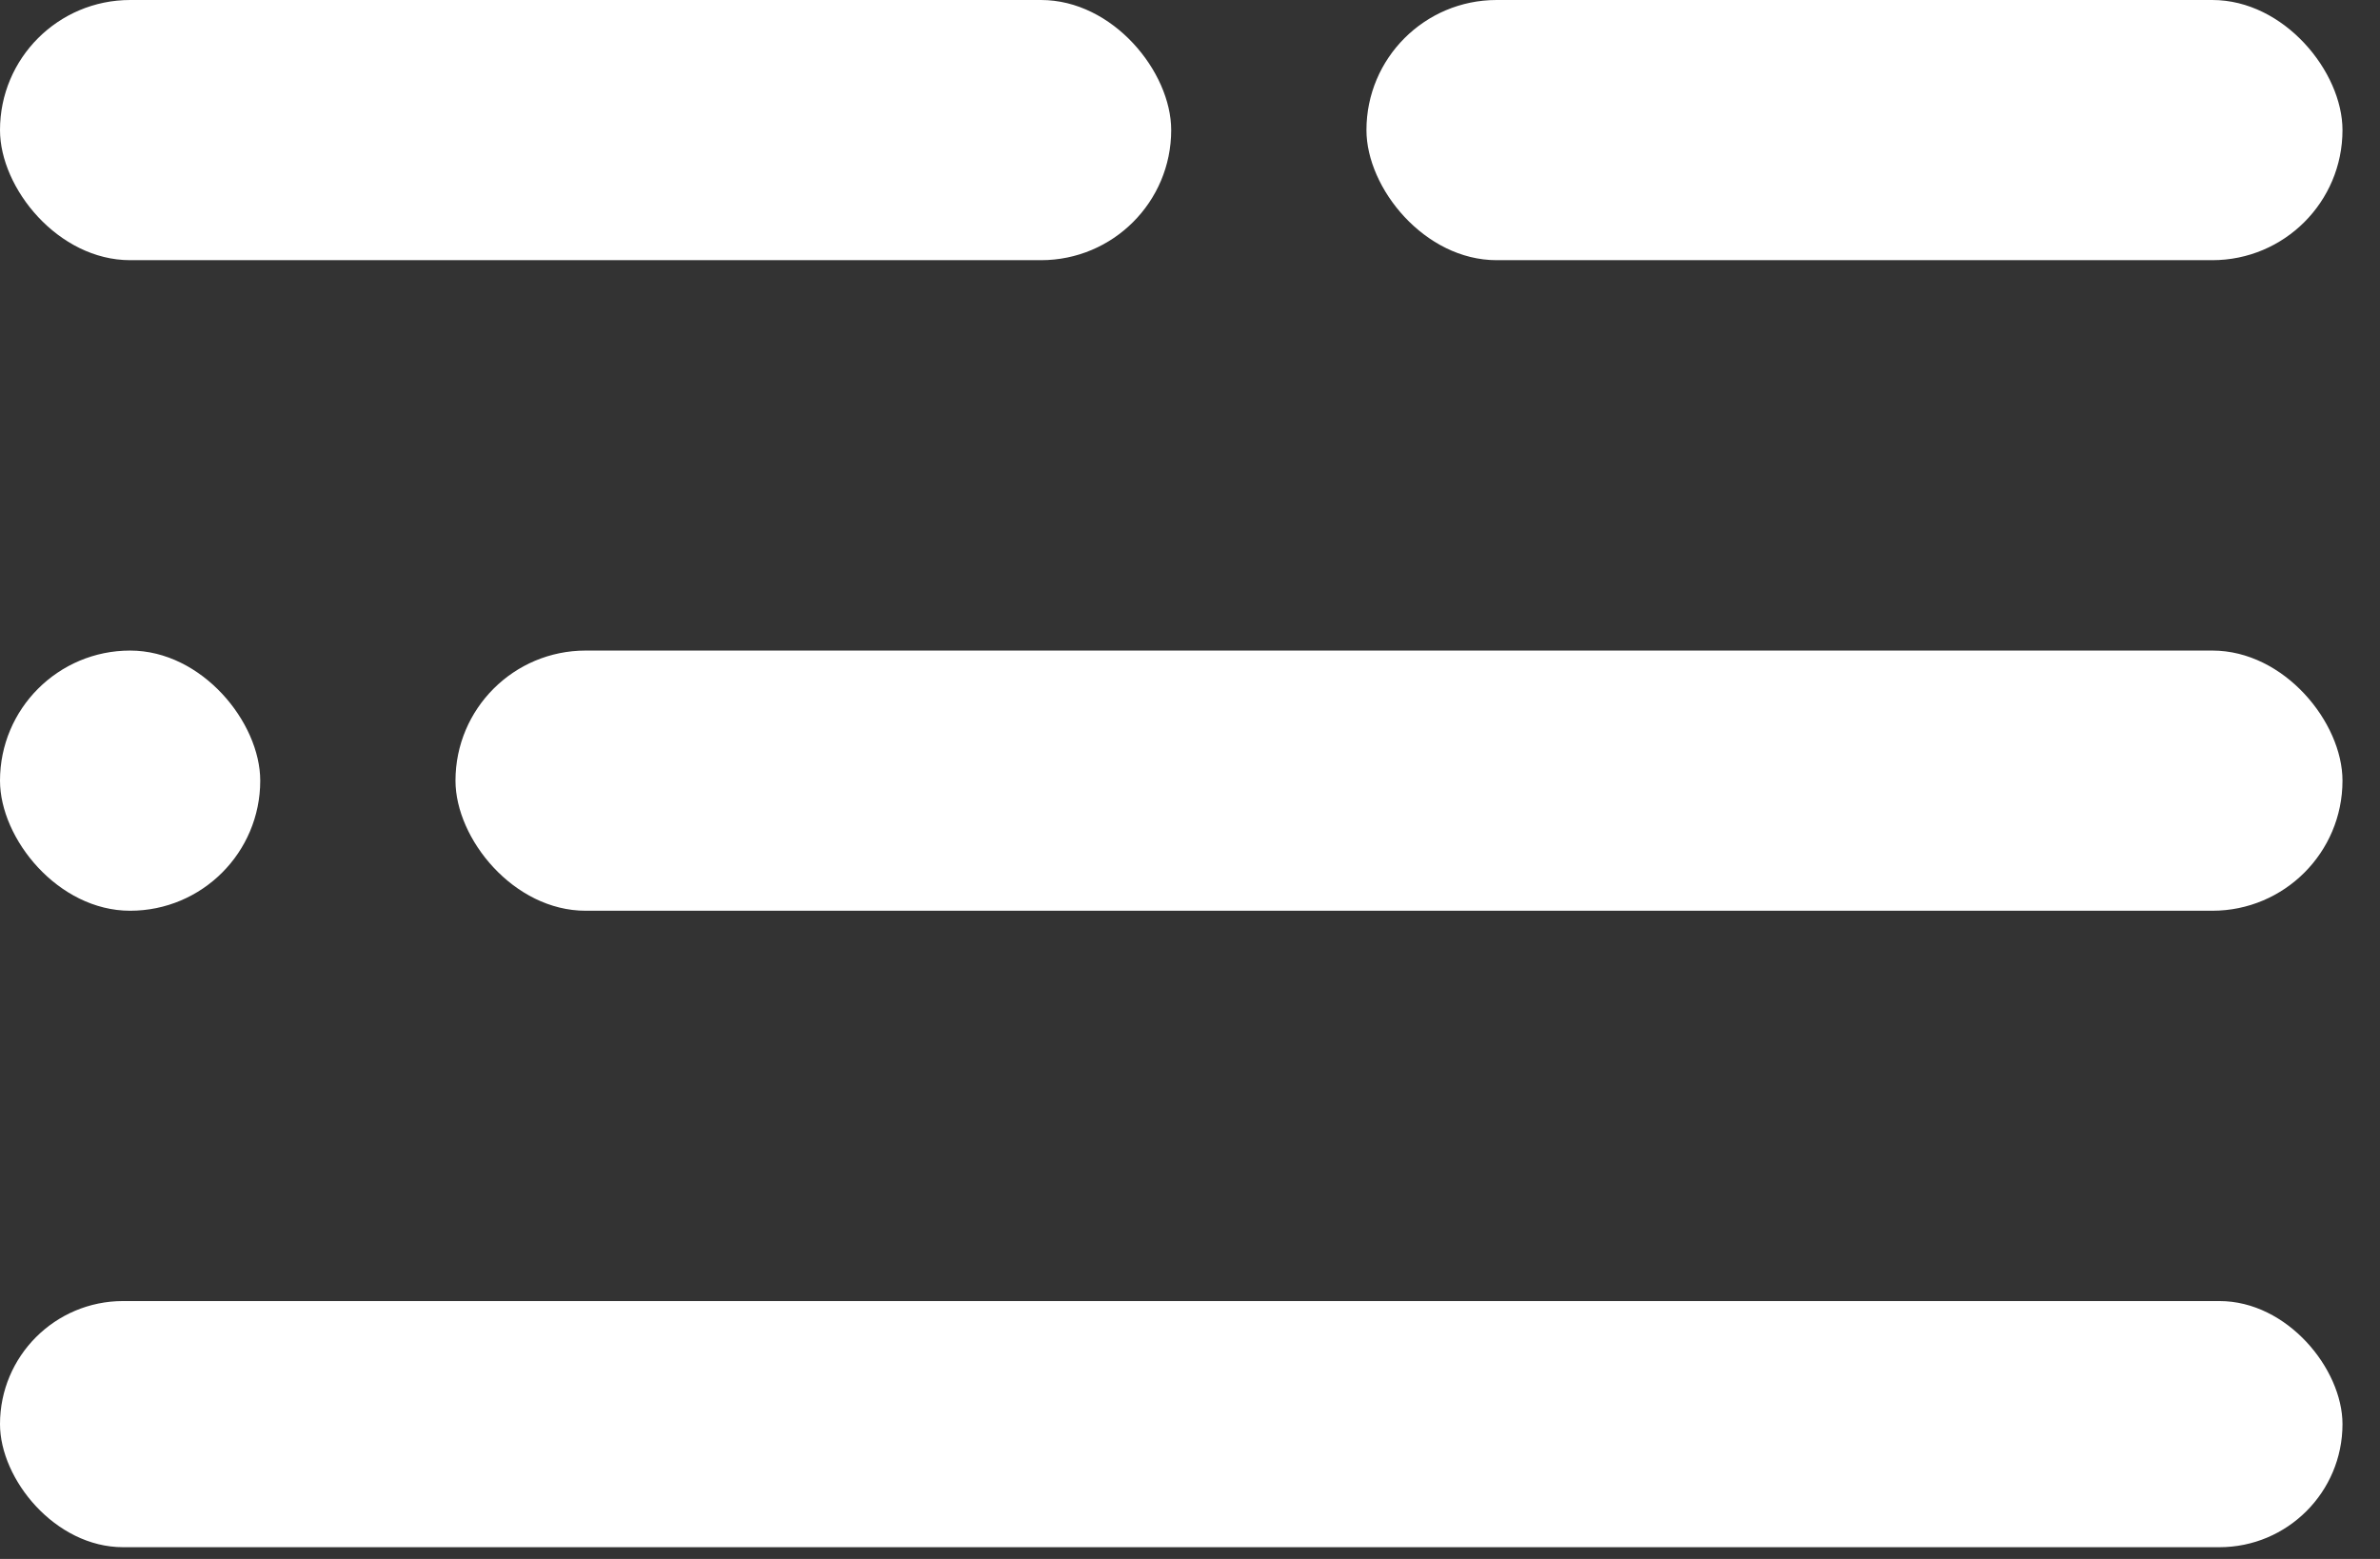 <svg width="29" height="19" fill="none" xmlns="http://www.w3.org/2000/svg"><rect width="100%" height="100%" fill="#333333" stroke="none"/><rect width="14.271" height="3.171" rx="1.586" fill="#fff"/><rect x="16.65" width="11.893" height="3.171" rx="1.586" fill="#fff"/><rect x="5.55" y="7.929" width="22.993" height="3.171" rx="1.586" fill="#fff"/><rect y="7.929" width="3.171" height="3.171" rx="1.586" fill="#fff"/><rect y="15.857" width="28.543" height="3" rx="1.5" fill="#fff"/></svg>